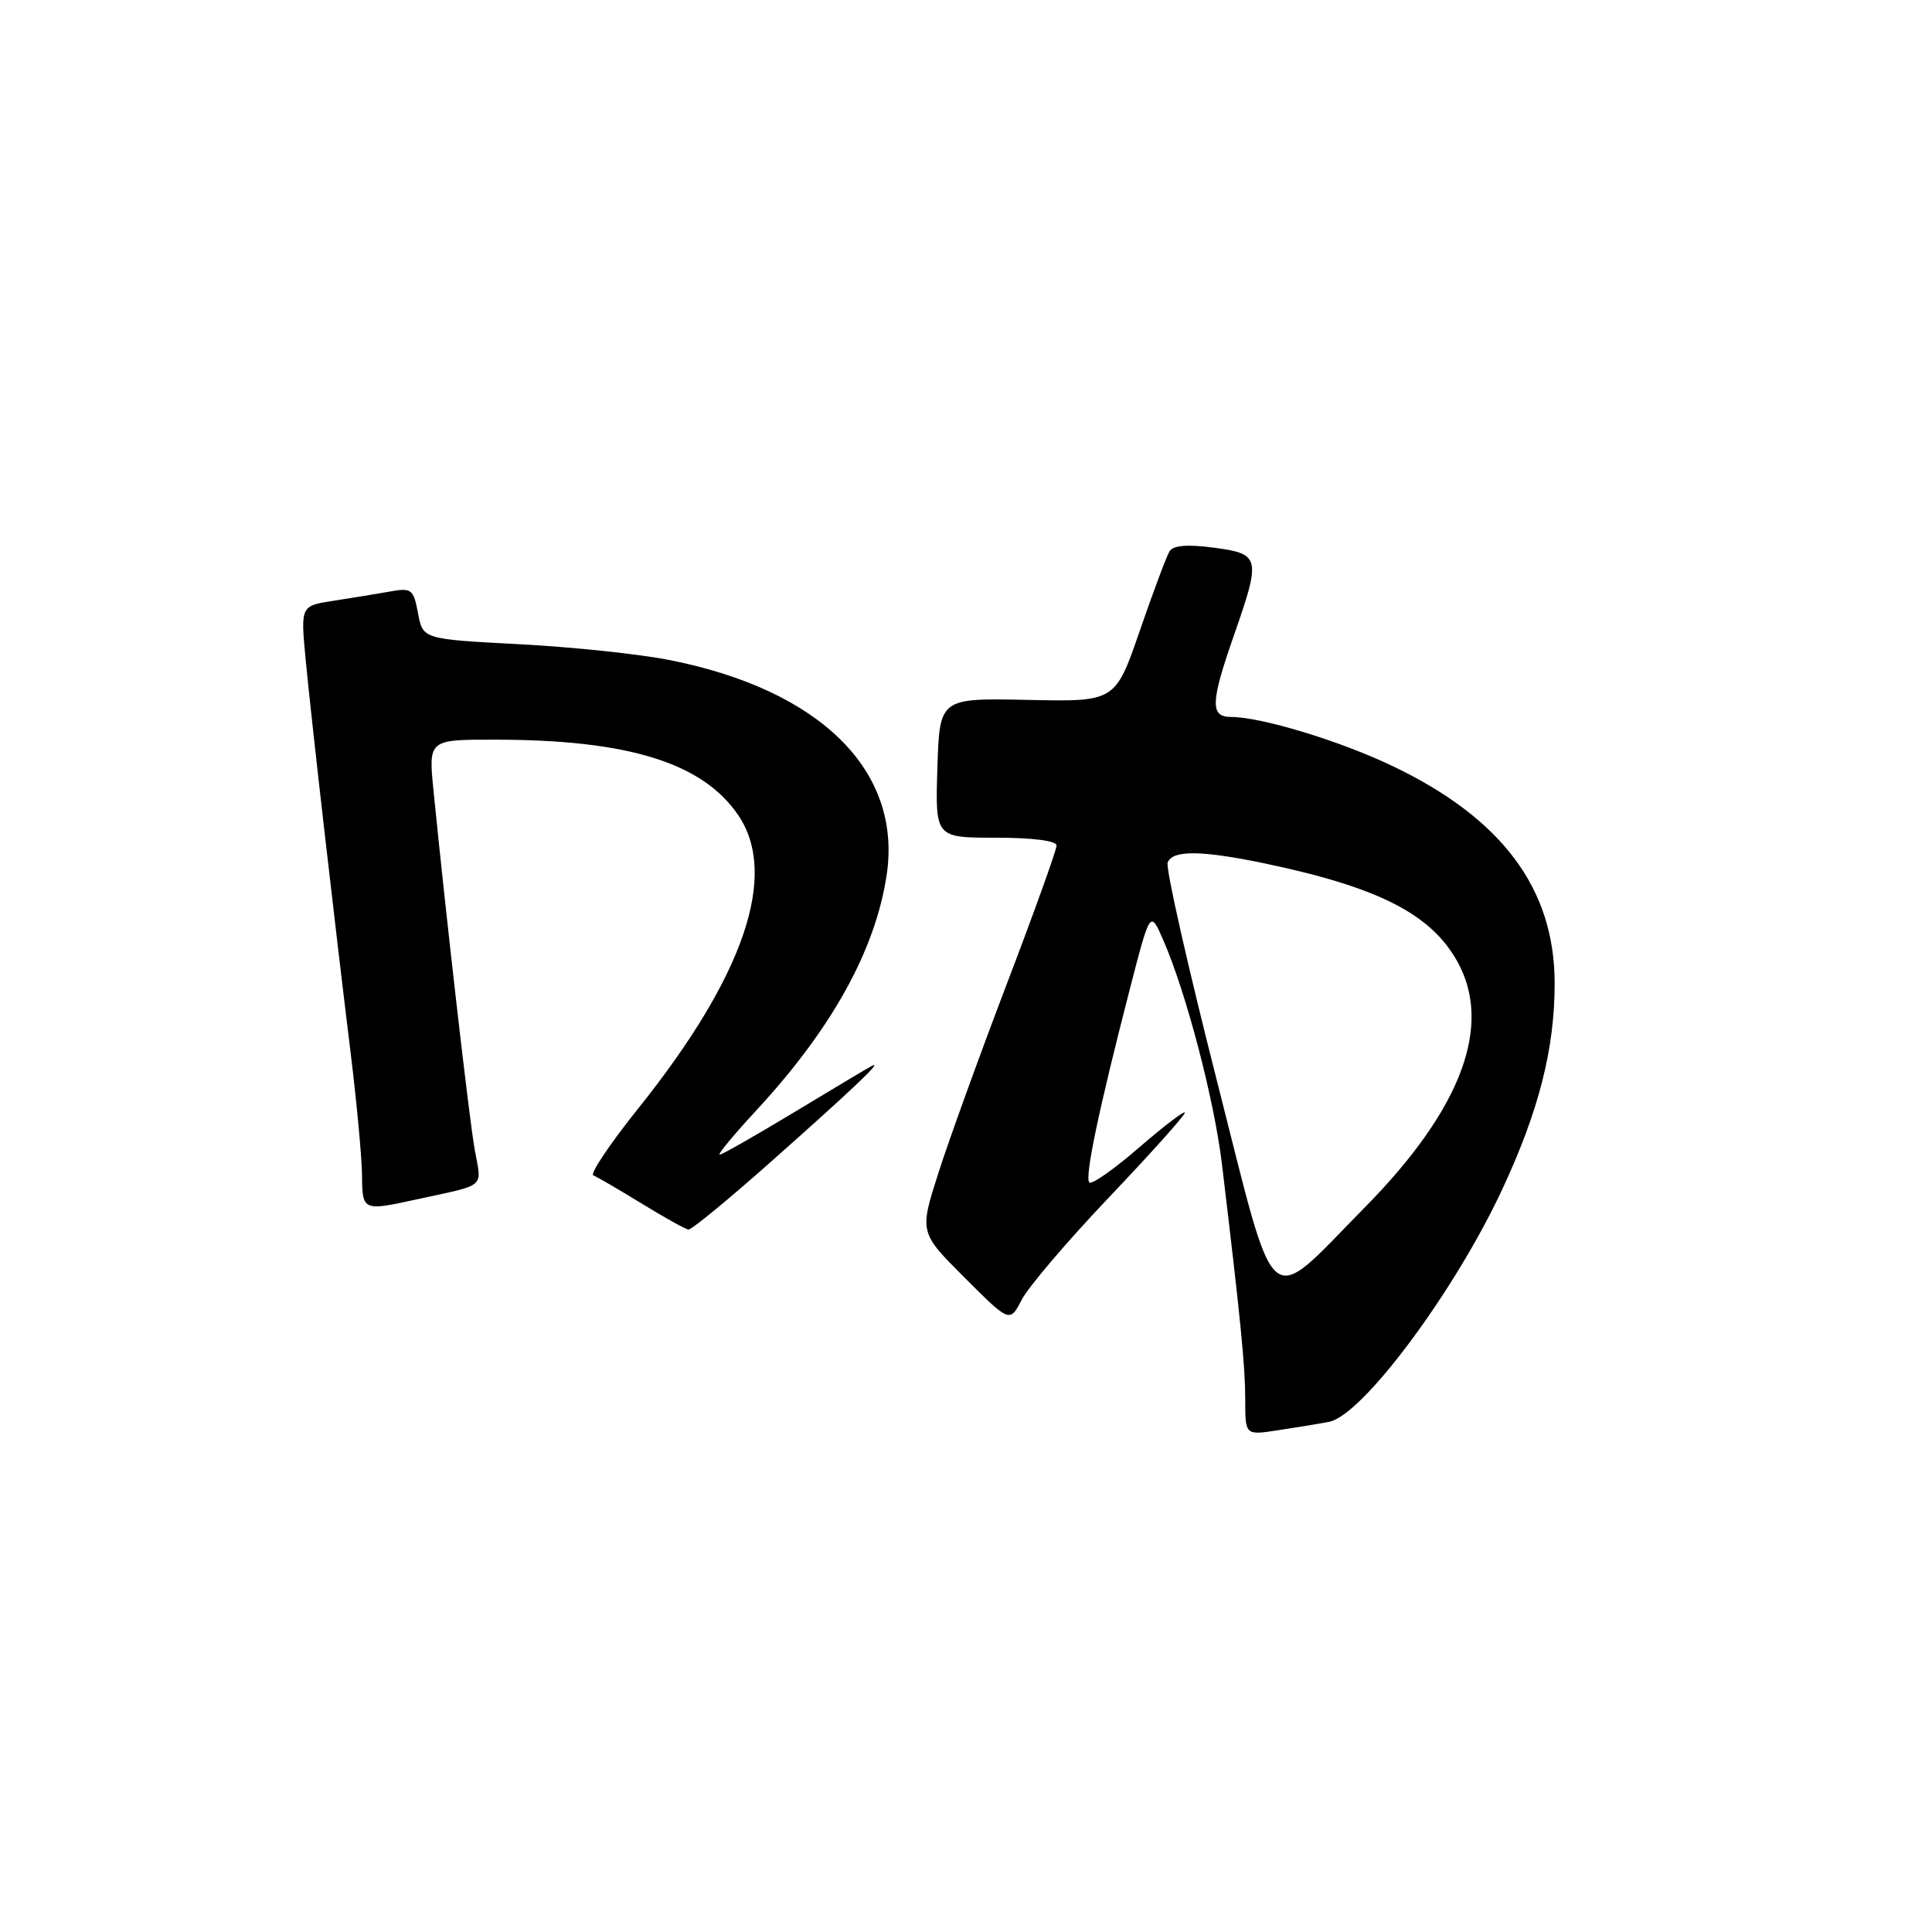 <?xml version="1.0" encoding="UTF-8" standalone="no"?>
<!DOCTYPE svg PUBLIC "-//W3C//DTD SVG 1.1//EN" "http://www.w3.org/Graphics/SVG/1.1/DTD/svg11.dtd" >
<svg xmlns="http://www.w3.org/2000/svg" xmlns:xlink="http://www.w3.org/1999/xlink" version="1.1" viewBox="0 0 256 256">
 <g >
 <path fill="currentColor"
d=" M 176.11 188.40 C 180.51 187.56 192.68 171.24 199.02 157.67 C 203.90 147.23 206.00 138.99 206.00 130.30 C 206.00 117.77 199.04 108.44 184.53 101.51 C 177.53 98.16 167.12 95.00 163.11 95.00 C 160.33 95.00 160.40 93.06 163.50 84.19 C 167.11 73.86 167.00 73.39 160.84 72.57 C 157.35 72.11 155.46 72.26 154.97 73.05 C 154.58 73.68 152.80 78.43 151.02 83.60 C 147.78 92.99 147.78 92.99 136.14 92.74 C 124.50 92.50 124.50 92.50 124.21 101.75 C 123.92 111.00 123.92 111.00 131.96 111.00 C 136.87 111.00 140.00 111.41 140.00 112.04 C 140.00 112.62 137.05 120.83 133.44 130.29 C 129.83 139.76 125.74 151.05 124.35 155.40 C 121.82 163.30 121.82 163.30 127.81 169.29 C 133.80 175.28 133.80 175.28 135.39 172.21 C 136.27 170.51 141.49 164.39 146.99 158.61 C 152.50 152.82 157.00 147.79 157.00 147.44 C 157.00 147.09 154.28 149.16 150.96 152.03 C 147.64 154.91 144.67 157.00 144.34 156.68 C 143.70 156.03 145.59 147.03 149.71 131.05 C 152.41 120.59 152.41 120.59 154.14 124.57 C 157.18 131.54 160.88 145.67 161.91 154.22 C 164.40 174.97 165.00 181.05 165.00 185.45 C 165.00 190.18 165.00 190.18 169.25 189.53 C 171.59 189.18 174.67 188.67 176.11 188.40 Z  M 102.22 153.88 C 113.12 144.21 117.14 140.39 115.50 141.25 C 114.95 141.54 110.32 144.30 105.21 147.39 C 100.11 150.47 95.67 153.00 95.36 153.00 C 95.04 153.00 97.21 150.38 100.18 147.17 C 110.22 136.33 115.99 125.91 117.49 115.93 C 119.55 102.15 108.73 91.43 88.77 87.47 C 84.77 86.67 75.77 85.72 68.77 85.36 C 56.03 84.69 56.03 84.69 55.39 81.26 C 54.79 78.05 54.54 77.86 51.62 78.39 C 49.91 78.69 46.55 79.25 44.16 79.61 C 39.83 80.28 39.83 80.28 40.50 87.39 C 41.28 95.55 44.30 121.91 46.46 139.50 C 47.27 146.10 47.95 153.41 47.97 155.75 C 48.00 160.43 48.10 160.48 55.00 158.97 C 64.66 156.86 63.83 157.56 62.89 152.26 C 62.14 147.96 59.16 122.00 57.44 104.75 C 56.77 98.00 56.77 98.00 65.63 98.01 C 83.26 98.02 93.09 101.07 97.81 108.00 C 103.19 115.89 98.62 129.32 84.62 146.81 C 80.83 151.54 78.13 155.56 78.62 155.75 C 79.10 155.93 81.97 157.60 85.00 159.46 C 88.03 161.32 90.83 162.88 91.22 162.92 C 91.62 162.97 96.57 158.90 102.22 153.88 Z  M 161.26 143.26 C 157.39 128.04 154.44 115.01 154.72 114.29 C 155.36 112.61 159.24 112.66 167.74 114.44 C 182.65 117.58 189.55 121.10 193.07 127.34 C 197.85 135.83 193.68 146.96 180.86 159.97 C 167.59 173.43 169.31 174.90 161.26 143.26 Z "/>
</g>
</svg>